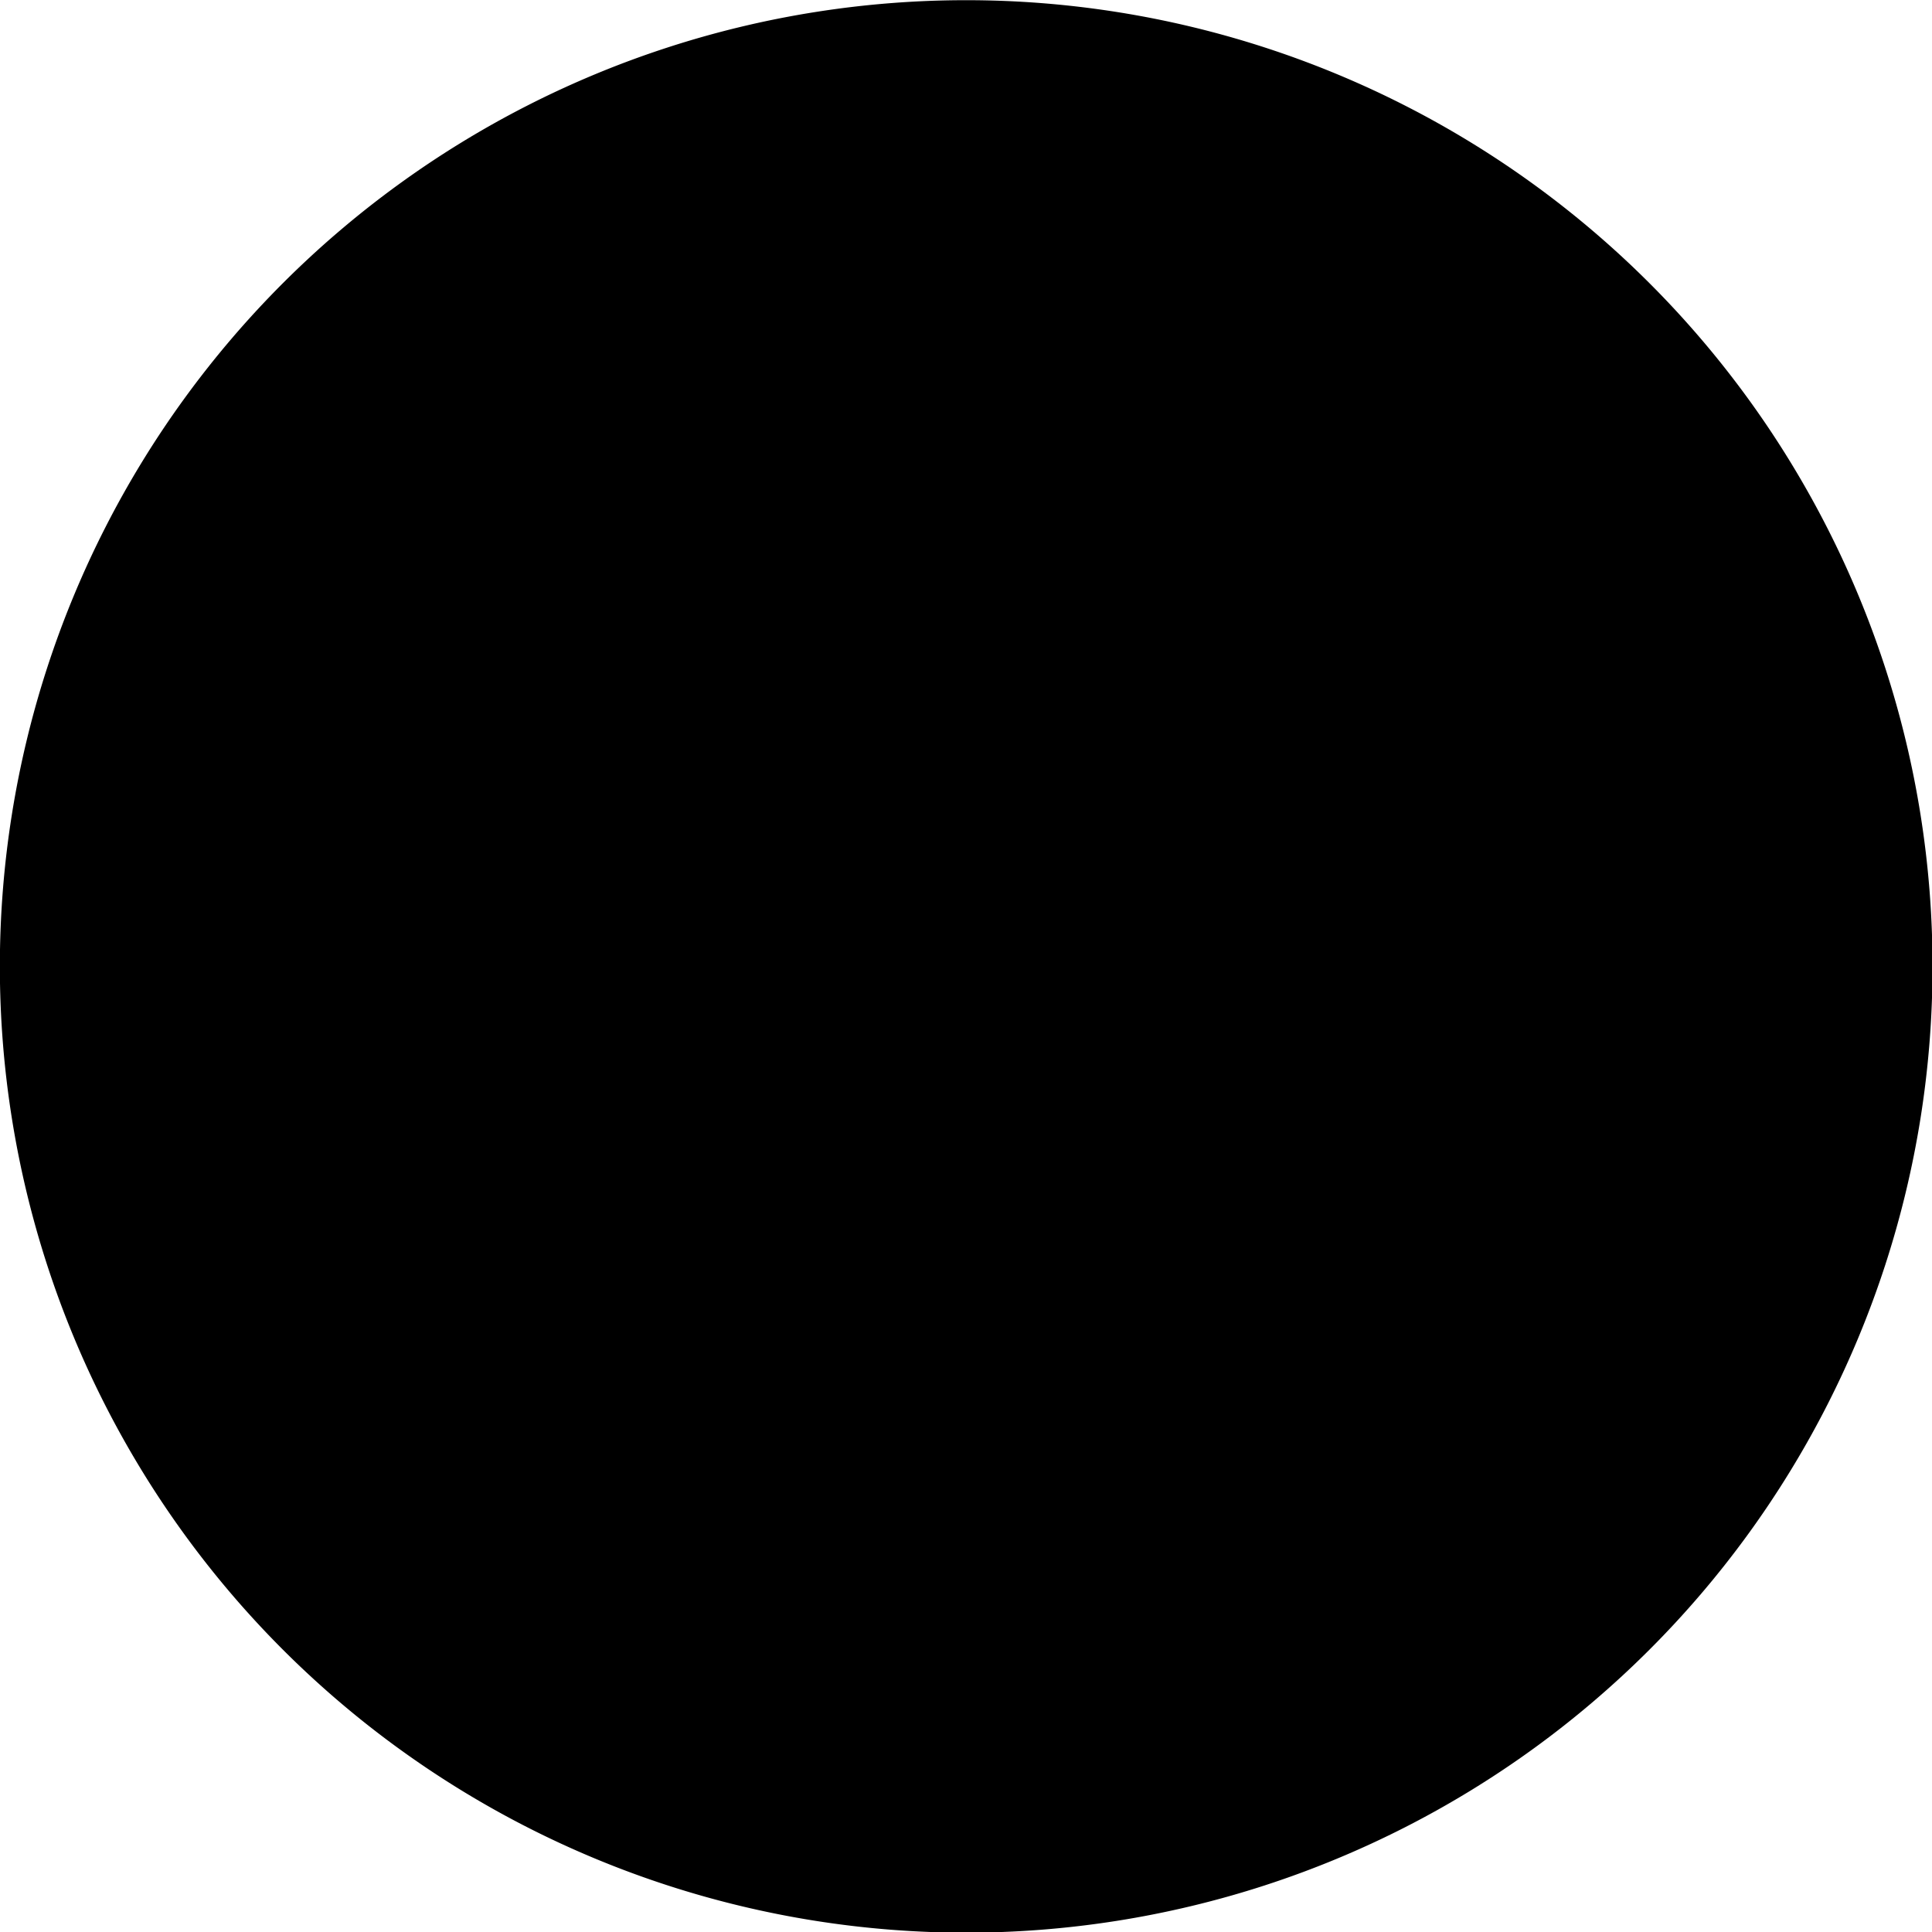 <?xml version="1.0" encoding="UTF-8" standalone="no"?>
<!-- Created with Inkscape (http://www.inkscape.org/) -->

<svg
   xmlns:dc="http://purl.org/dc/elements/1.1/"
   xmlns:cc="http://creativecommons.org/ns#"
   xmlns:rdf="http://www.w3.org/1999/02/22-rdf-syntax-ns#"
   xmlns:svg="http://www.w3.org/2000/svg"
   xmlns="http://www.w3.org/2000/svg"
   xmlns:sodipodi="http://sodipodi.sourceforge.net/DTD/sodipodi-0.dtd"
   xmlns:inkscape="http://www.inkscape.org/namespaces/inkscape"
   version="1.1"
   width="100"
   height="100"
   id="svg2"
   inkscape:version="0.48.5 r10040"
   sodipodi:docname="icon.svg"
   inkscape:export-filename="/home/antoine/ownCloud/scripts/happening/Checkers/icon.png"
   inkscape:export-xdpi="300"
   inkscape:export-ydpi="300">
  <sodipodi:namedview
     pagecolor="#ffffff"
     bordercolor="#666666"
     borderopacity="1"
     objecttolerance="10"
     gridtolerance="10"
     guidetolerance="10"
     inkscape:pageopacity="0"
     inkscape:pageshadow="2"
     inkscape:window-width="956"
     inkscape:window-height="1041"
     id="namedview3048"
     showgrid="false"
     inkscape:zoom="2.8284271"
     inkscape:cx="12.192595"
     inkscape:cy="13.340912"
     inkscape:window-x="960"
     inkscape:window-y="18"
     inkscape:window-maximized="0"
     inkscape:current-layer="svg2" />
  <defs
     id="defs4" />
  <g
     transform="matrix(0.989,0,0,0.755,0.574,-703.073)"
     id="layer1-7"
     style="fill:#ffffff;stroke:#000000;stroke-width:1.197;stroke-miterlimit:4;stroke-dasharray:none" />
  <path
     sodipodi:type="arc"
     style="fill:#000000;fill-opacity:1;stroke:#000000;stroke-width:1.017;stroke-linecap:butt;stroke-linejoin:miter;stroke-miterlimit:4;stroke-opacity:1;stroke-dasharray:none"
     id="path2993"
     sodipodi:cx="60.811184"
     sodipodi:cy="59.871689"
     sodipodi:rx="53.740116"
     sodipodi:ry="55.684658"
     d="m 114.551,59.872 a 53.74,55.685 0 1 1 -107.48,0 53.74,55.685 0 1 1 107.48,0 z"
     transform="matrix(0.922,0,0,0.89,-6.058,-3.264)" />
</svg>

